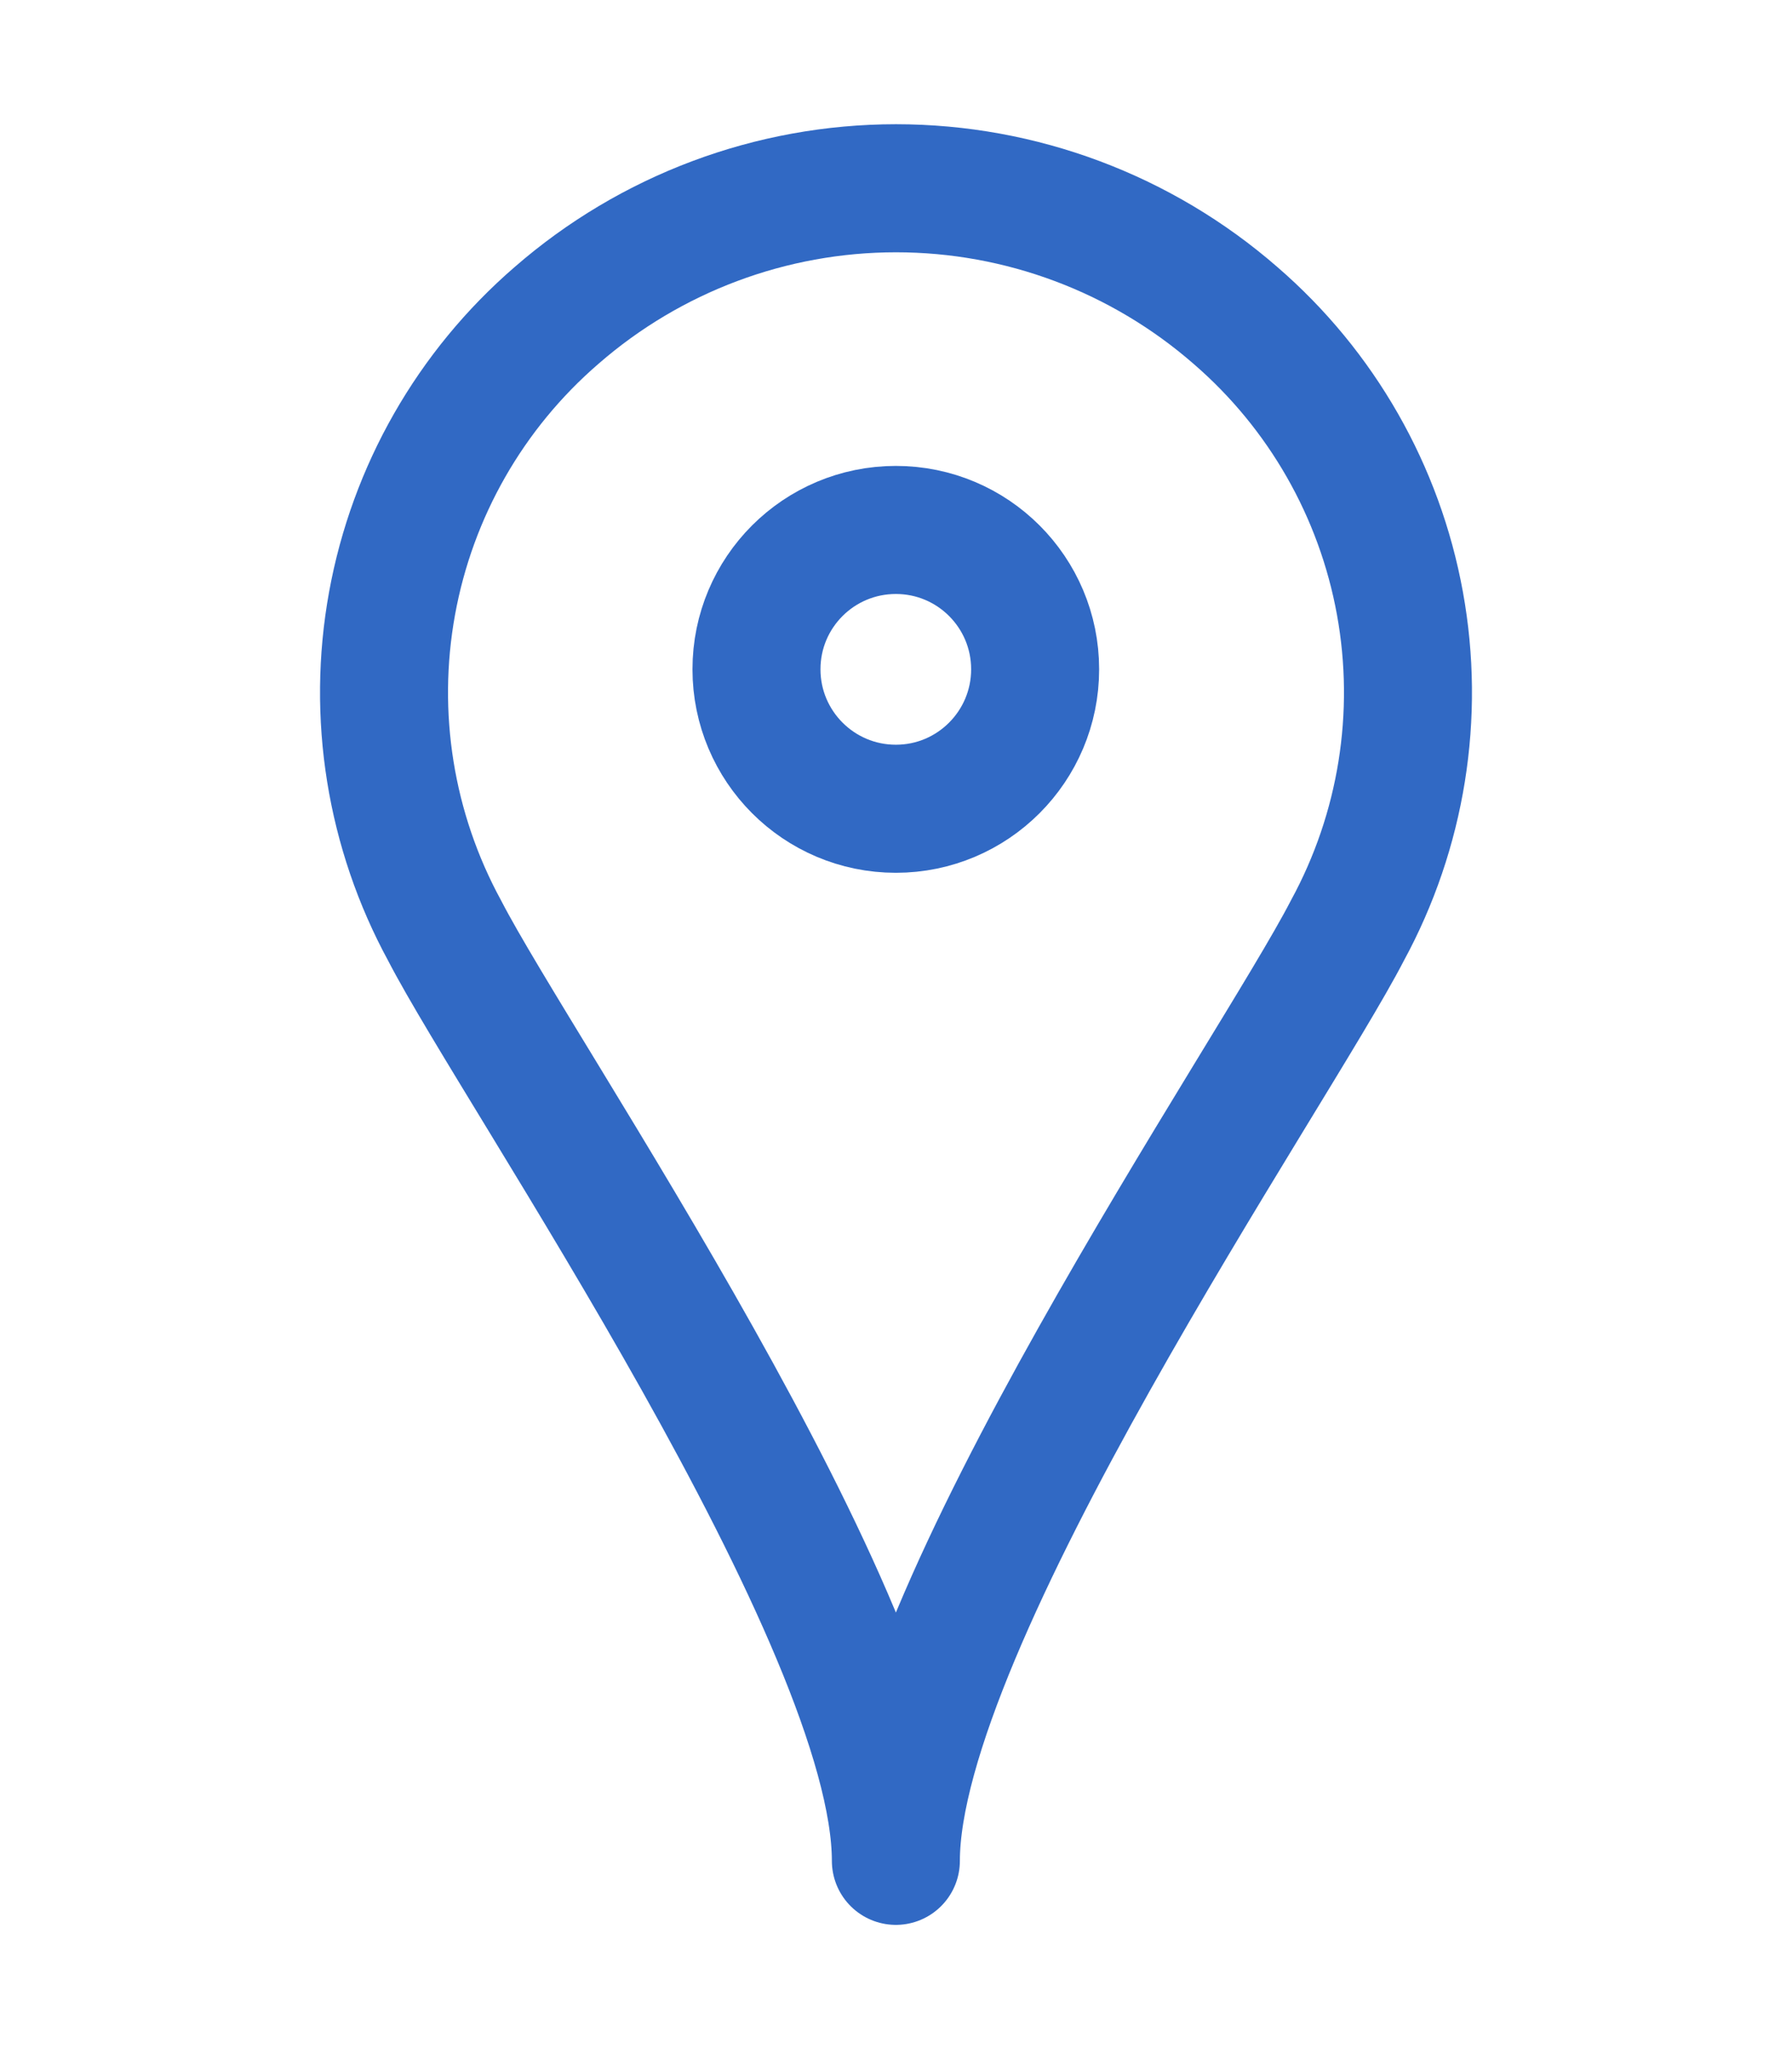 <svg width="14" height="16" viewBox="0 0 14 16" fill="none" xmlns="http://www.w3.org/2000/svg">
<path d="M6.999 6.315C7.6 6.315 8.087 5.827 8.087 5.226C8.087 4.625 7.6 4.138 6.999 4.138C6.397 4.138 5.91 4.625 5.91 5.226C5.91 5.827 6.397 6.315 6.999 6.315Z" stroke="#3169C4" stroke-linecap="round" stroke-linejoin="round"/>
<path d="M6.999 14.53C7 12.658 9.951 8.381 10.526 7.267C10.951 6.487 11.096 5.585 10.937 4.711C10.778 3.837 10.325 3.044 9.652 2.463C8.917 1.823 7.975 1.47 7 1.47C6.025 1.47 5.083 1.823 4.348 2.463C3.675 3.044 3.222 3.837 3.063 4.711C2.904 5.585 3.049 6.487 3.474 7.267C4.049 8.381 6.998 12.658 6.999 14.53Z" stroke="#3169C4" stroke-linecap="round" stroke-linejoin="round"/>
</svg>
